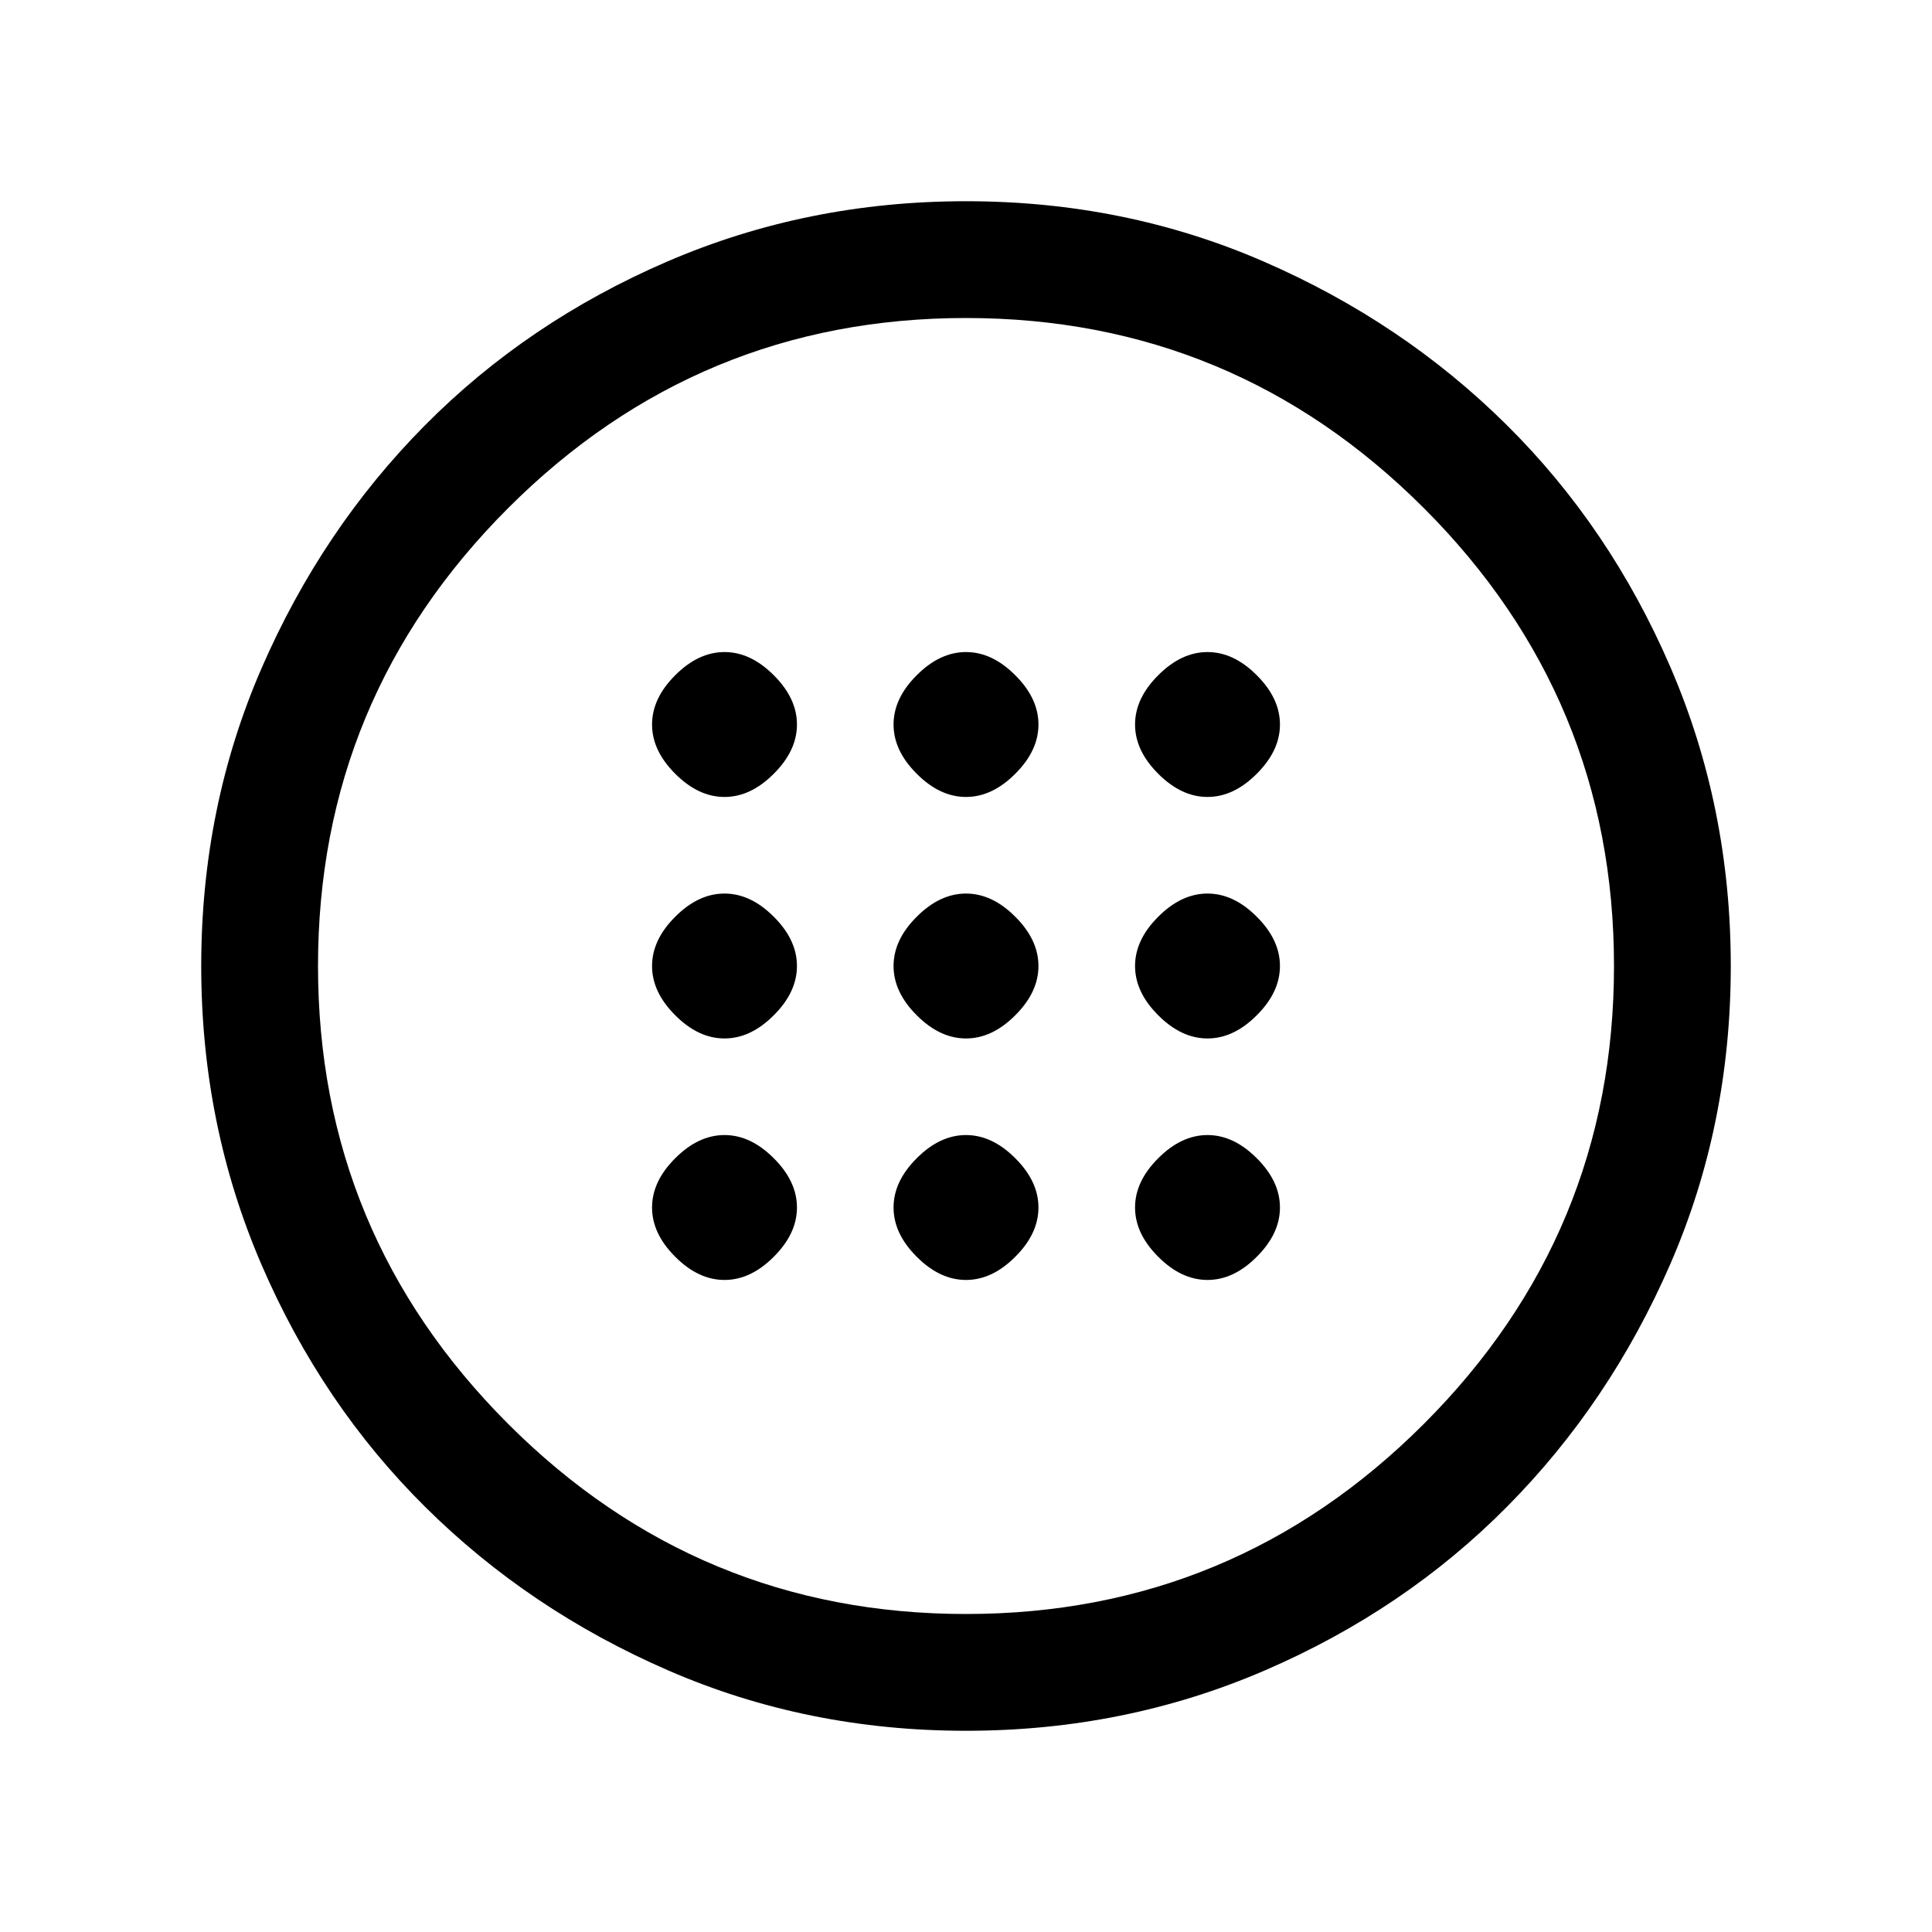 <svg xmlns="http://www.w3.org/2000/svg" height="20" width="20"><path d="M10 10.75Q10.271 10.75 10.51 10.51Q10.75 10.271 10.75 10Q10.75 9.729 10.51 9.49Q10.271 9.25 10 9.25Q9.729 9.25 9.49 9.49Q9.25 9.729 9.25 10Q9.25 10.271 9.49 10.51Q9.729 10.75 10 10.75ZM12.5 10.75Q12.771 10.75 13.01 10.51Q13.25 10.271 13.25 10Q13.25 9.729 13.01 9.49Q12.771 9.25 12.5 9.25Q12.229 9.25 11.99 9.49Q11.75 9.729 11.75 10Q11.75 10.271 11.99 10.51Q12.229 10.75 12.5 10.75ZM7.5 10.75Q7.771 10.75 8.01 10.51Q8.25 10.271 8.25 10Q8.25 9.729 8.01 9.49Q7.771 9.25 7.5 9.25Q7.229 9.25 6.99 9.49Q6.75 9.729 6.75 10Q6.75 10.271 6.99 10.51Q7.229 10.75 7.5 10.75ZM10 13.25Q10.271 13.25 10.51 13.01Q10.75 12.771 10.75 12.5Q10.75 12.229 10.51 11.99Q10.271 11.75 10 11.75Q9.729 11.75 9.49 11.99Q9.25 12.229 9.25 12.5Q9.25 12.771 9.49 13.01Q9.729 13.25 10 13.25ZM12.5 13.25Q12.771 13.25 13.01 13.01Q13.25 12.771 13.25 12.5Q13.25 12.229 13.01 11.99Q12.771 11.75 12.5 11.75Q12.229 11.75 11.99 11.99Q11.75 12.229 11.75 12.5Q11.75 12.771 11.99 13.01Q12.229 13.25 12.5 13.25ZM7.5 13.25Q7.771 13.25 8.01 13.01Q8.25 12.771 8.25 12.5Q8.25 12.229 8.01 11.99Q7.771 11.75 7.5 11.75Q7.229 11.75 6.99 11.99Q6.75 12.229 6.75 12.5Q6.75 12.771 6.99 13.01Q7.229 13.25 7.5 13.25ZM10 8.25Q10.271 8.25 10.51 8.01Q10.75 7.771 10.75 7.5Q10.75 7.229 10.51 6.99Q10.271 6.75 10 6.75Q9.729 6.75 9.49 6.99Q9.25 7.229 9.25 7.5Q9.25 7.771 9.49 8.01Q9.729 8.25 10 8.25ZM12.5 8.25Q12.771 8.25 13.01 8.01Q13.25 7.771 13.25 7.5Q13.25 7.229 13.01 6.99Q12.771 6.75 12.5 6.75Q12.229 6.75 11.99 6.99Q11.75 7.229 11.75 7.5Q11.75 7.771 11.99 8.01Q12.229 8.25 12.5 8.25ZM7.5 8.25Q7.771 8.25 8.01 8.01Q8.25 7.771 8.25 7.5Q8.25 7.229 8.01 6.99Q7.771 6.75 7.5 6.75Q7.229 6.75 6.99 6.99Q6.75 7.229 6.75 7.5Q6.75 7.771 6.99 8.01Q7.229 8.25 7.5 8.25ZM10 17.917Q8.354 17.917 6.917 17.292Q5.479 16.667 4.406 15.604Q3.333 14.542 2.708 13.094Q2.083 11.646 2.083 10Q2.083 8.354 2.708 6.917Q3.333 5.479 4.396 4.406Q5.458 3.333 6.906 2.708Q8.354 2.083 10 2.083Q11.646 2.083 13.083 2.708Q14.521 3.333 15.594 4.396Q16.667 5.458 17.292 6.906Q17.917 8.354 17.917 10Q17.917 11.646 17.292 13.083Q16.667 14.521 15.604 15.594Q14.542 16.667 13.094 17.292Q11.646 17.917 10 17.917ZM10 16.708Q12.771 16.708 14.74 14.74Q16.708 12.771 16.708 10Q16.708 7.229 14.74 5.26Q12.771 3.292 10 3.292Q7.229 3.292 5.26 5.26Q3.292 7.229 3.292 10Q3.292 12.771 5.26 14.74Q7.229 16.708 10 16.708ZM10 10Q10 10 10 10Q10 10 10 10Q10 10 10 10Q10 10 10 10Q10 10 10 10Q10 10 10 10Q10 10 10 10Q10 10 10 10Z"/></svg>